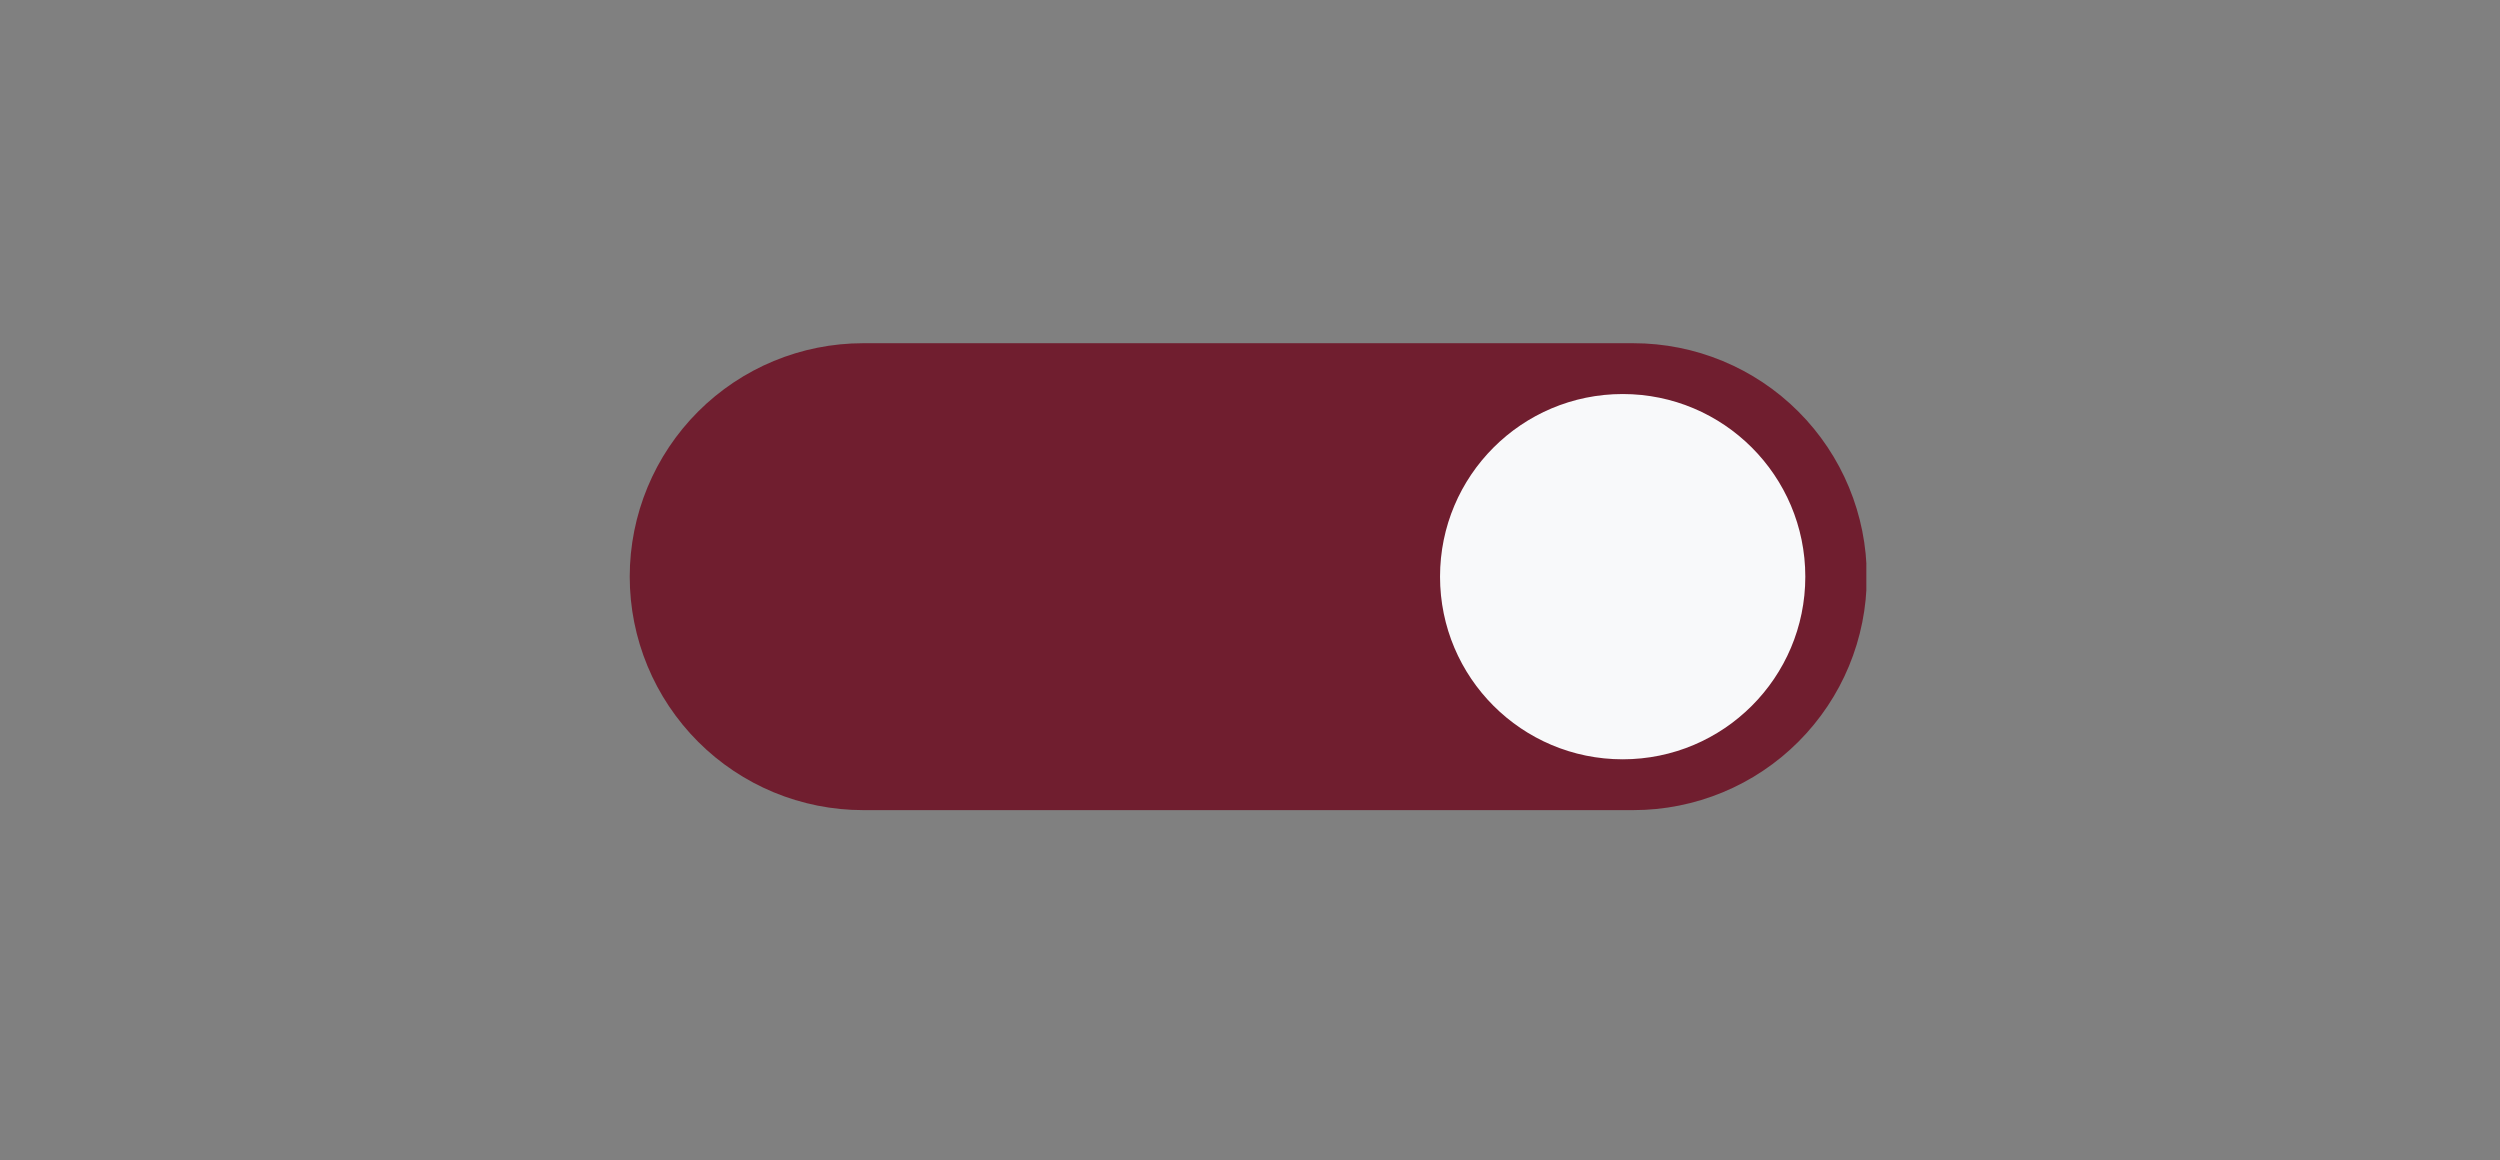 <svg xmlns="http://www.w3.org/2000/svg" xmlns:xlink="http://www.w3.org/1999/xlink" width="474" zoomAndPan="magnify" viewBox="0 0 355.5 165" height="220" preserveAspectRatio="xMidYMid meet" version="1.0"><rect x="0" y="0" width="355.5" height="165" fill="#808080" stroke="none"/><defs><clipPath id="6bc56b93e5"><path d="M 89.547 48.805 L 265.652 48.805 L 265.652 115.199 L 89.547 115.199 Z M 89.547 48.805 " clip-rule="nonzero"/></clipPath><clipPath id="5ac249983d"><path d="M 122.746 48.805 L 232.258 48.805 C 241.062 48.805 249.508 52.301 255.73 58.527 C 261.957 64.754 265.457 73.199 265.457 82.004 C 265.457 90.809 261.957 99.25 255.73 105.477 C 249.508 111.703 241.062 115.199 232.258 115.199 L 122.746 115.199 C 113.941 115.199 105.496 111.703 99.27 105.477 C 93.047 99.25 89.547 90.809 89.547 82.004 C 89.547 73.199 93.047 64.754 99.27 58.527 C 105.496 52.301 113.941 48.805 122.746 48.805 Z M 122.746 48.805 " clip-rule="nonzero"/></clipPath><clipPath id="f177fe8a9f"><path d="M 204.773 56.031 L 256.715 56.031 L 256.715 107.973 L 204.773 107.973 Z M 204.773 56.031 " clip-rule="nonzero"/></clipPath><clipPath id="2b401dace1"><path d="M 230.746 56.031 C 216.402 56.031 204.773 67.66 204.773 82.004 C 204.773 96.348 216.402 107.973 230.746 107.973 C 245.086 107.973 256.715 96.348 256.715 82.004 C 256.715 67.66 245.086 56.031 230.746 56.031 Z M 230.746 56.031 " clip-rule="nonzero"/></clipPath></defs><g clip-path="url(#6bc56b93e5)"><g clip-path="url(#5ac249983d)"><path fill="#701e2f" d="M 89.547 48.805 L 265.395 48.805 L 265.395 115.199 L 89.547 115.199 Z M 89.547 48.805 " fill-opacity="1" fill-rule="nonzero"/></g></g><g clip-path="url(#f177fe8a9f)"><g clip-path="url(#2b401dace1)"><path fill="#f8f9fa" d="M 204.773 56.031 L 256.715 56.031 L 256.715 107.973 L 204.773 107.973 Z M 204.773 56.031 " fill-opacity="1" fill-rule="nonzero"/></g></g></svg>